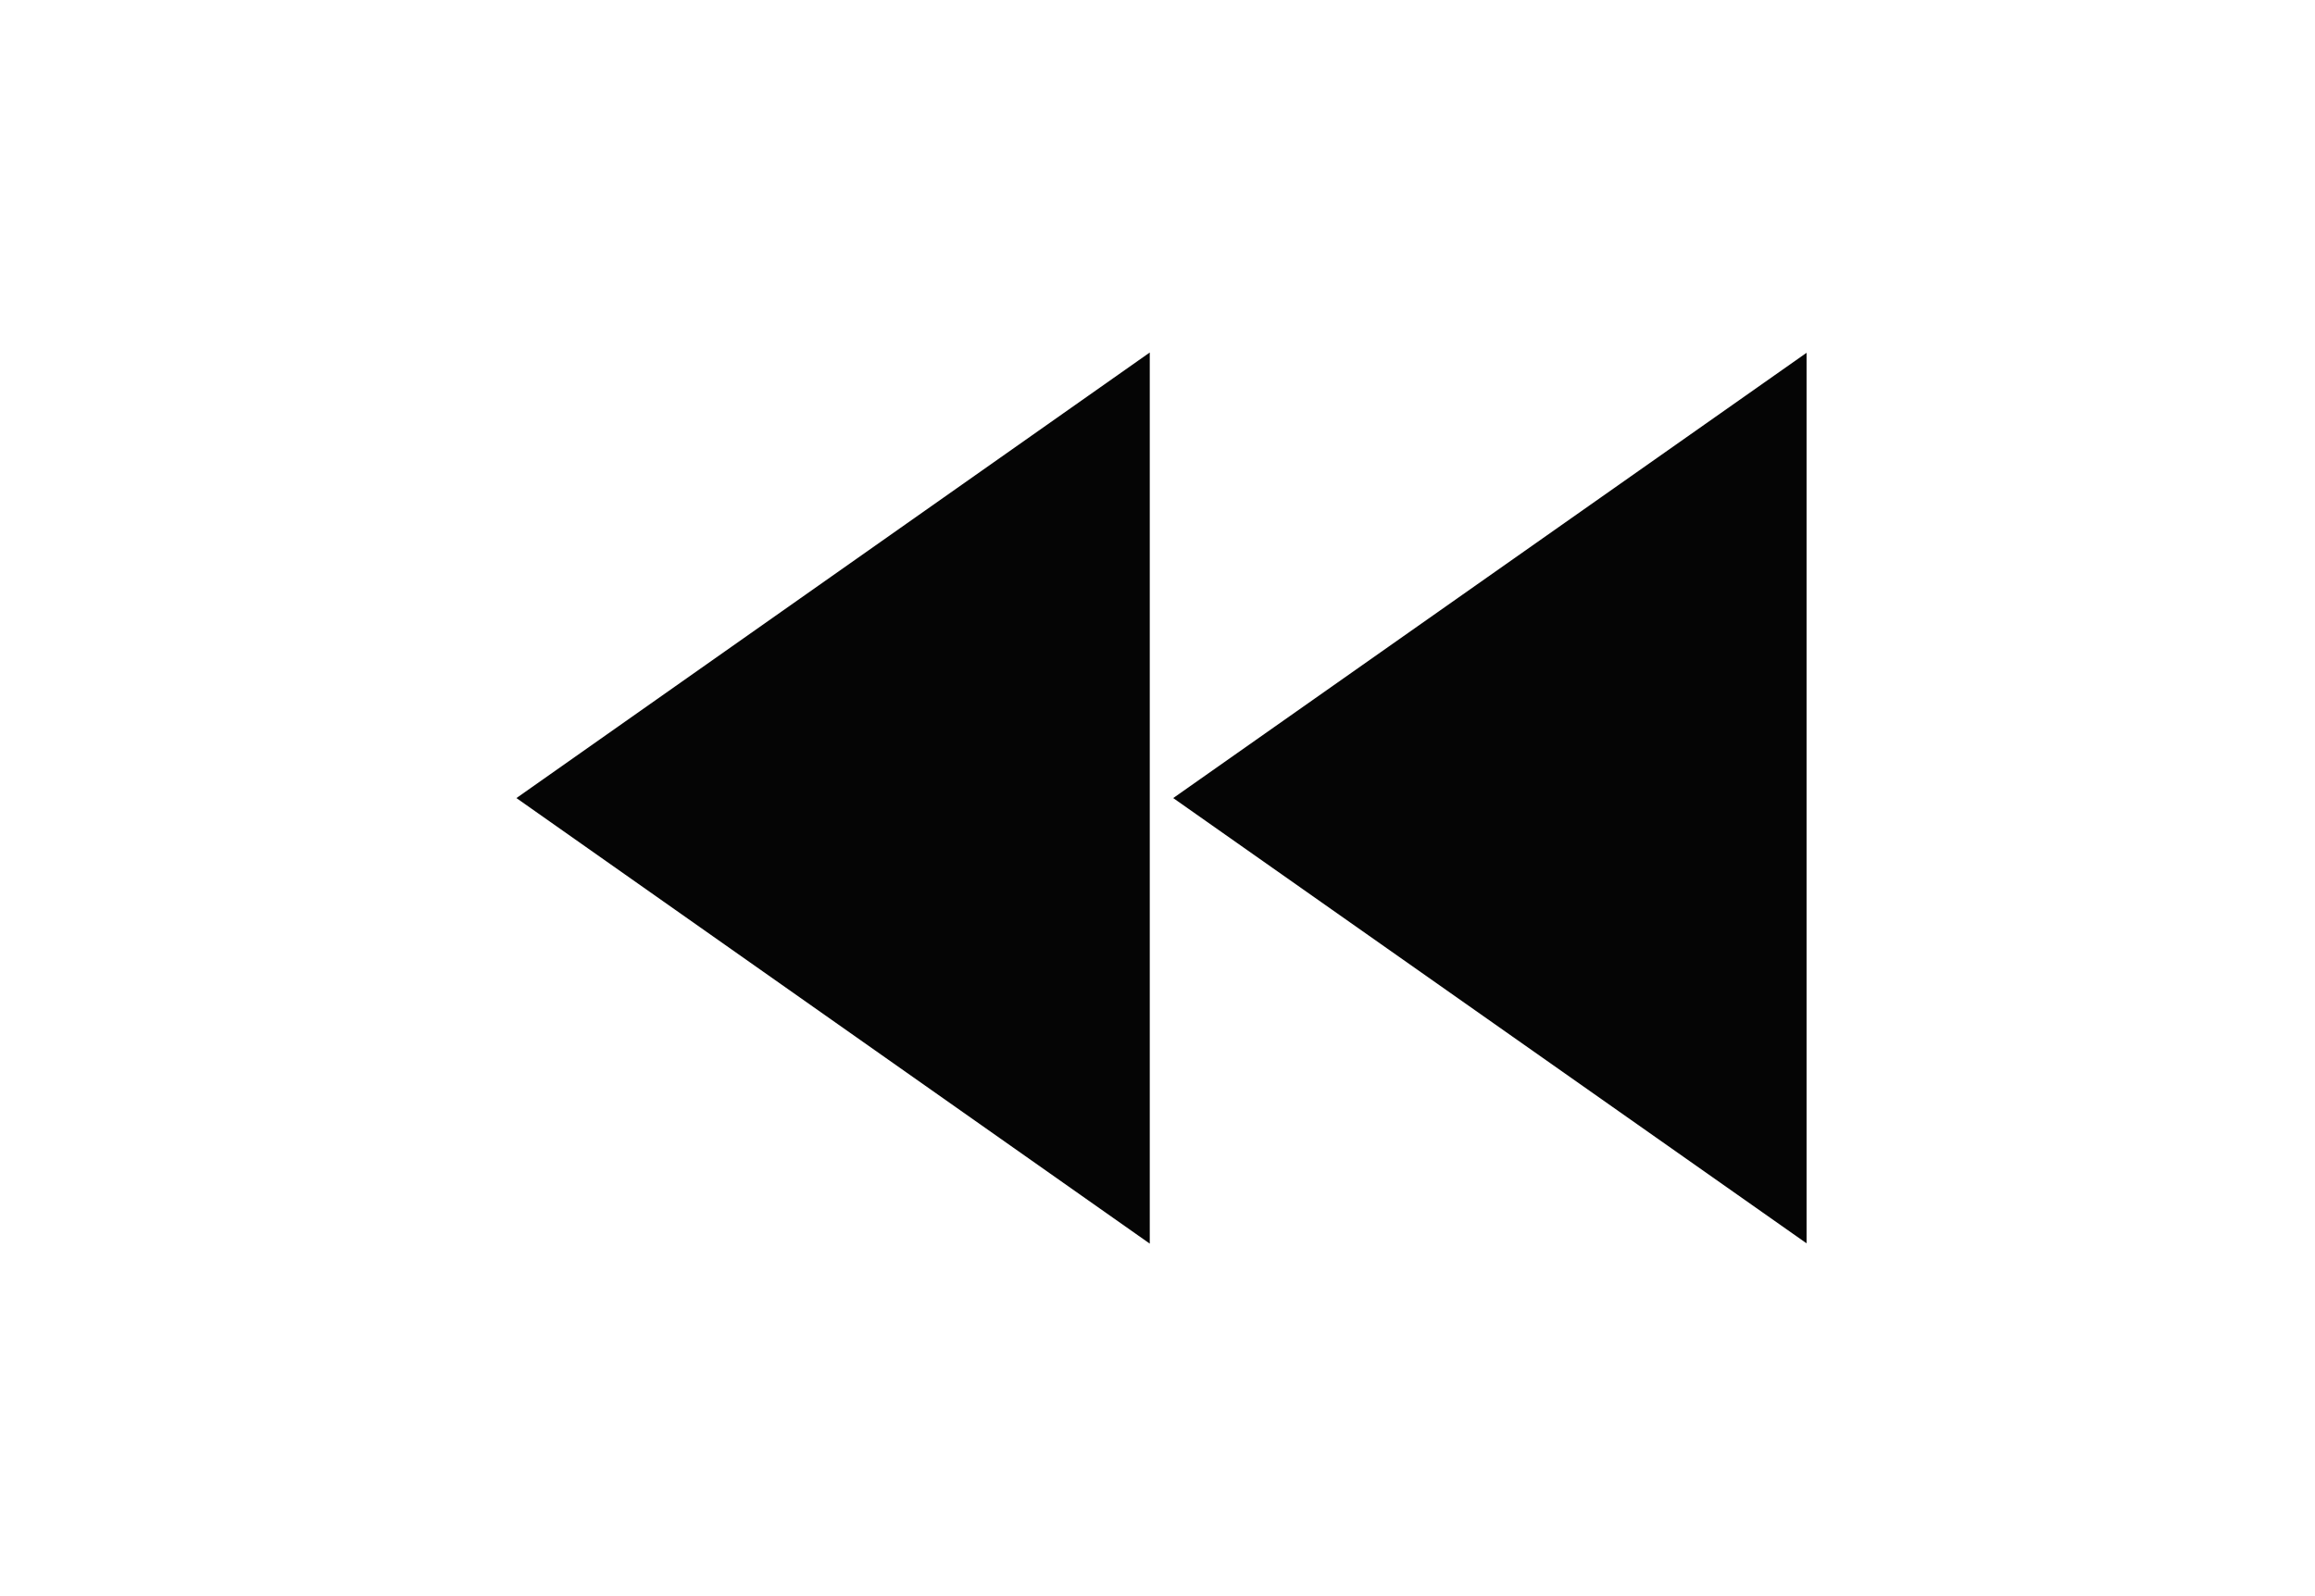 <svg width="580" height="400" xmlns="http://www.w3.org/2000/svg">
 <g>
  <title>background</title>
  <rect fill="none" id="canvas_background" height="402" width="582" y="-1" x="-1"/>
  <g display="none" overflow="visible" y="0" x="0" height="100%" width="100%" id="canvasGrid">
   <rect fill="url(#gridpattern)" stroke-width="0" y="0" x="0" height="100%" width="100%"/>
  </g>
 </g>
 <g>
  <title>Layer 1</title>
  <g  id="svg_22">
   <polygon id="svg_5" fill="#050505" points="293.938,200 452.616,88.414 452.616,197.972 452.616,311.586 "/>
   <polygon id="svg_6" fill="#050505" points="129.384,200 288.062,88.338 288.062,200 288.062,311.662 "/>
  </g>
 </g>
</svg>